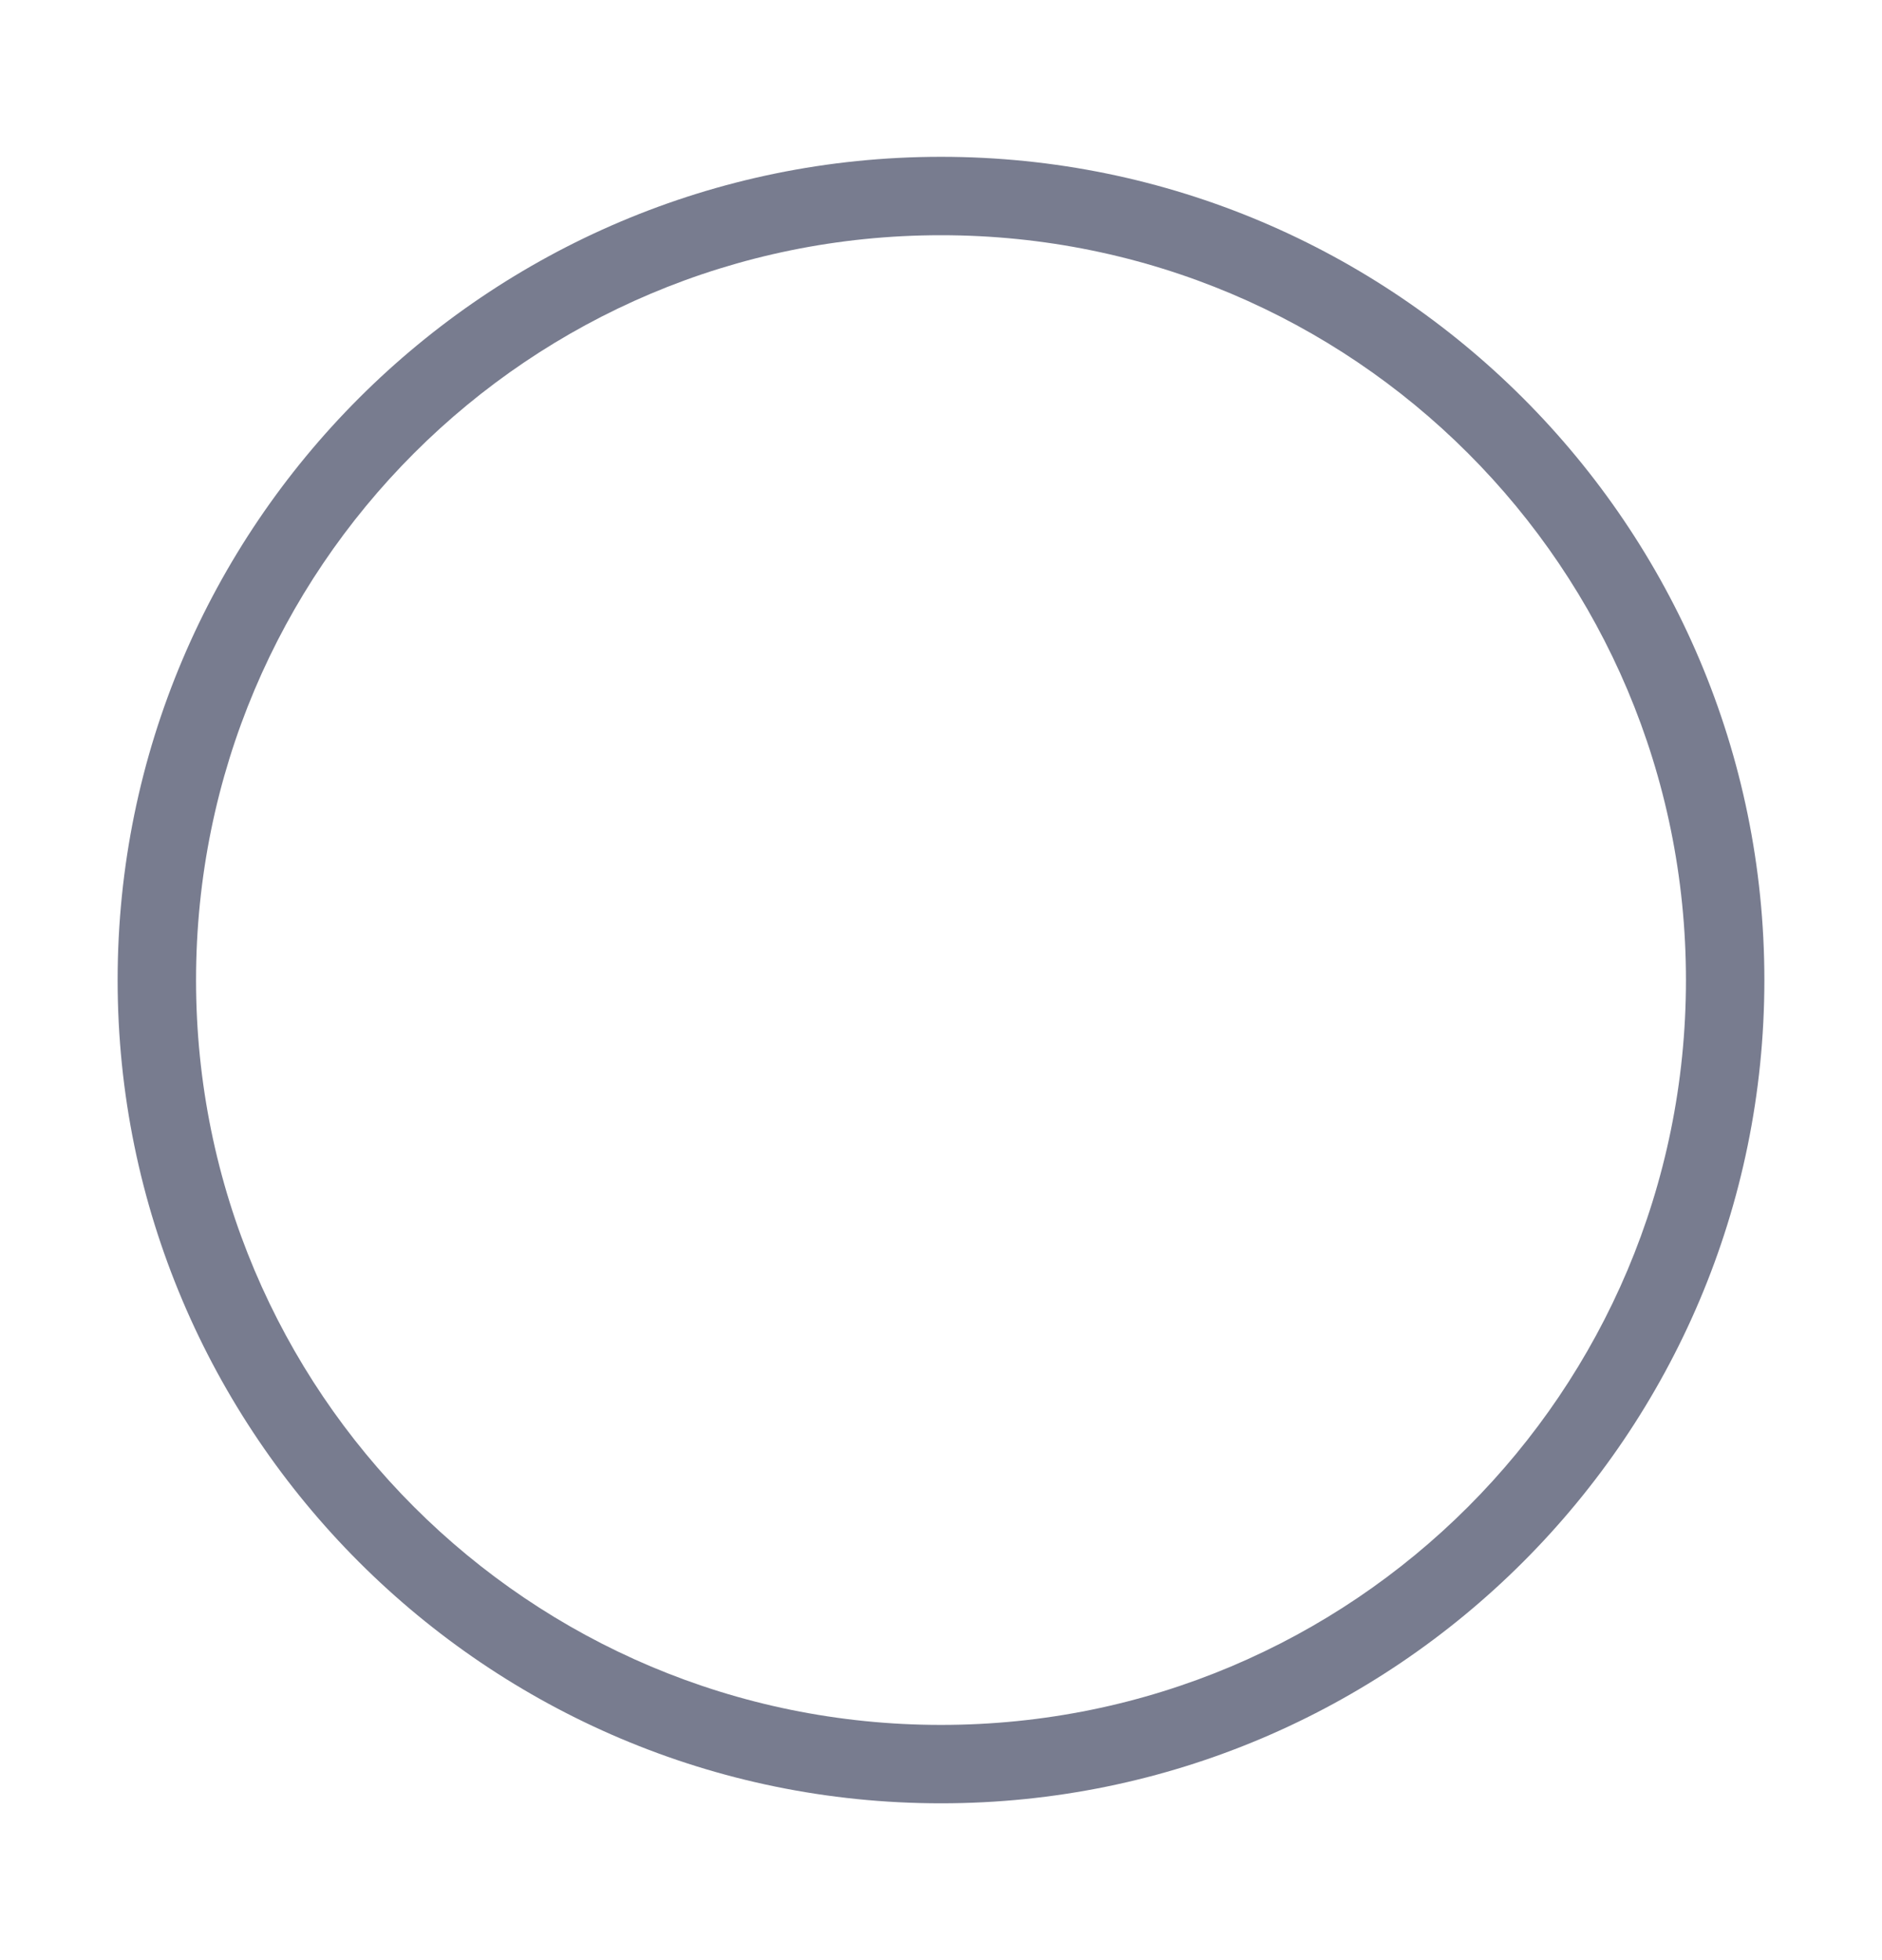 <?xml version="1.0" encoding="UTF-8" standalone="no"?>
<svg width="24" height="25" viewBox="0 0 24 25" fill="none" version="1.1" id="svg11" sodipodi:docname="Checklist v2.svg" inkscape:version="1.1.2 (b8e25be8, 2022-02-05)"
   xmlns:inkscape="http://www.inkscape.org/namespaces/inkscape"
   xmlns:sodipodi="http://sodipodi.sourceforge.net/DTD/sodipodi-0.dtd"
   xmlns="http://www.w3.org/2000/svg"
   xmlns:svg="http://www.w3.org/2000/svg">
   <defs id="defs15" />
   <path id="circle9" style="color:#000000;fill:#787c8f;-inkscape-stroke:none" d="M 12,2 C 6.207,2 1.5,6.707 1.5,12.5 1.5,18.293 6.207,23 12,23 17.793,23 22.5,18.293 22.5,12.5 22.5,6.707 17.793,2 12,2 Z m 0,1 c 5.253,0 9.5,4.247 9.5,9.5 C 21.5,17.753 17.253,22 12,22 6.747,22 2.5,17.753 2.5,12.5 2.5,7.247 6.747,3 12,3 Z" />
</svg>
